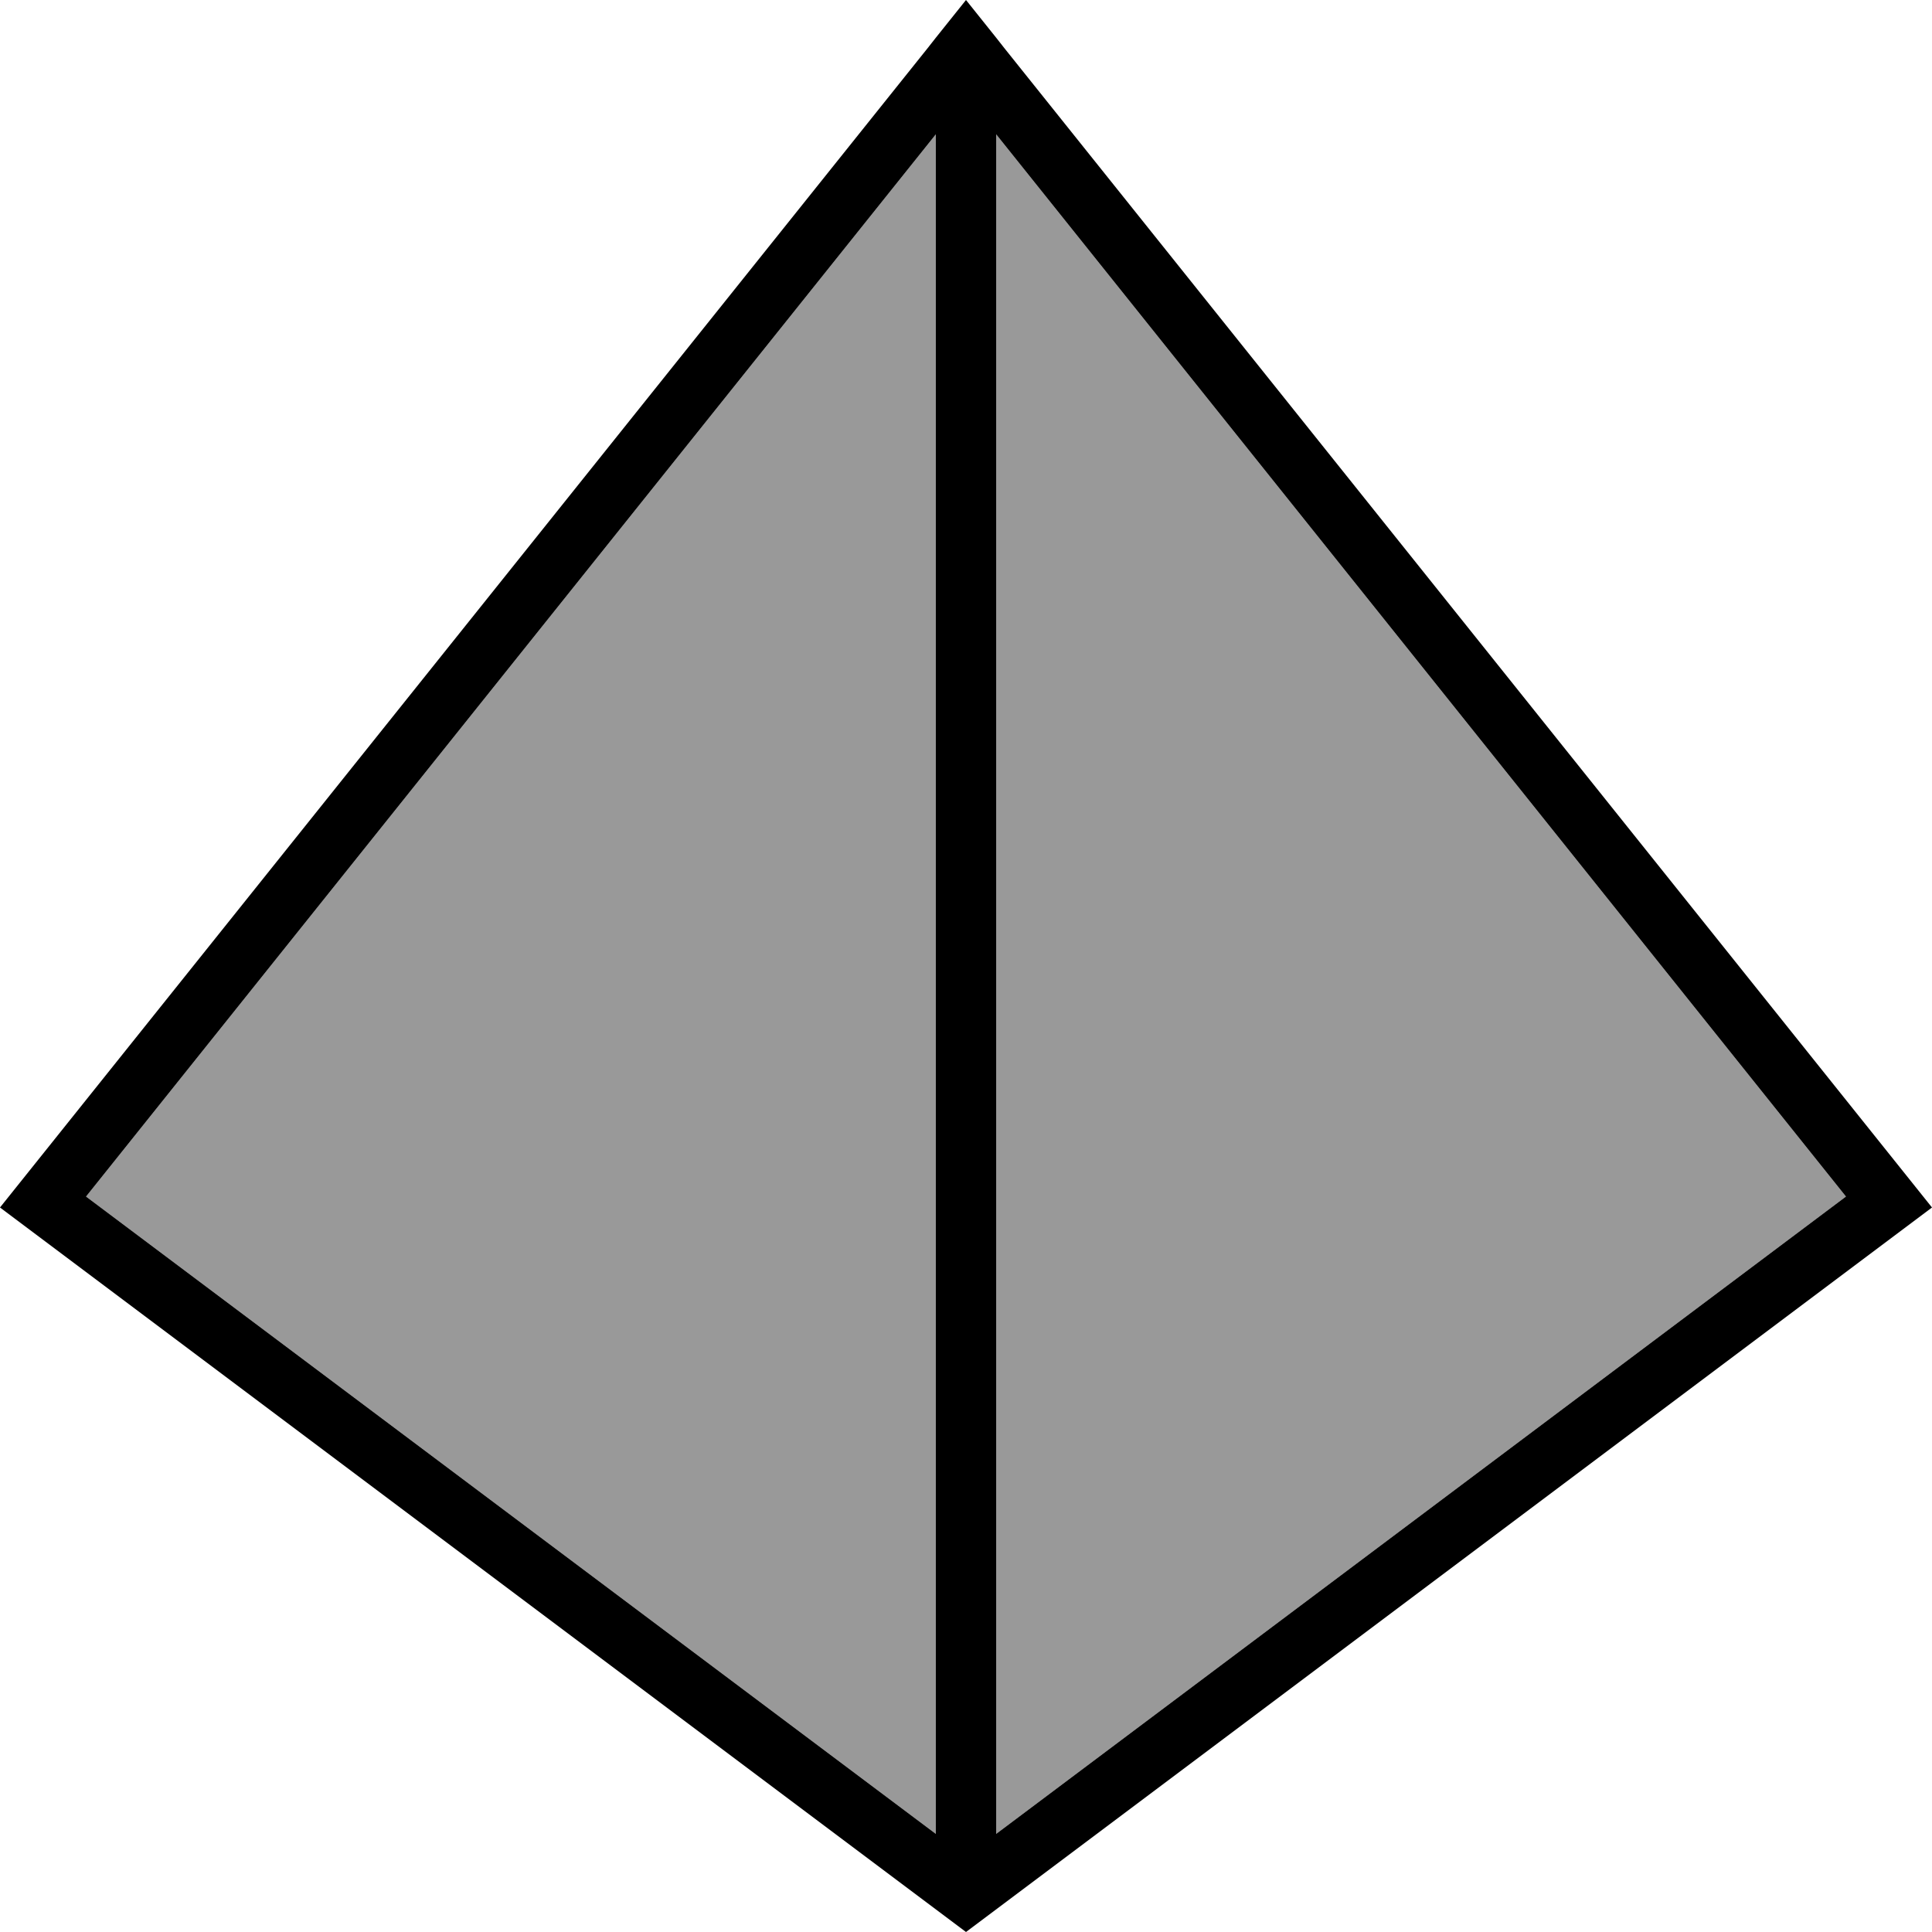 <svg xmlns="http://www.w3.org/2000/svg" viewBox="0 0 512 512"><defs><style>.fa-secondary{opacity:.4}</style></defs><path class="fa-secondary" d="M22.8 317.1L248 486l0-450.4L22.8 317.1zM264 35.6L264 486 489.2 317.1 264 35.6z"/><path class="fa-primary" d="M245.8 12.8L10 307.5 0 320l12.8 9.6L248 506l8 6 8-6L499.2 329.6 512 320l-10-12.5L266.2 12.8 264 10 256 0l-8 10-2.2 2.8zM248 35.6L248 486 22.8 317.1 248 35.6zM264 486l0-450.4L489.2 317.1 264 486z"/></svg>